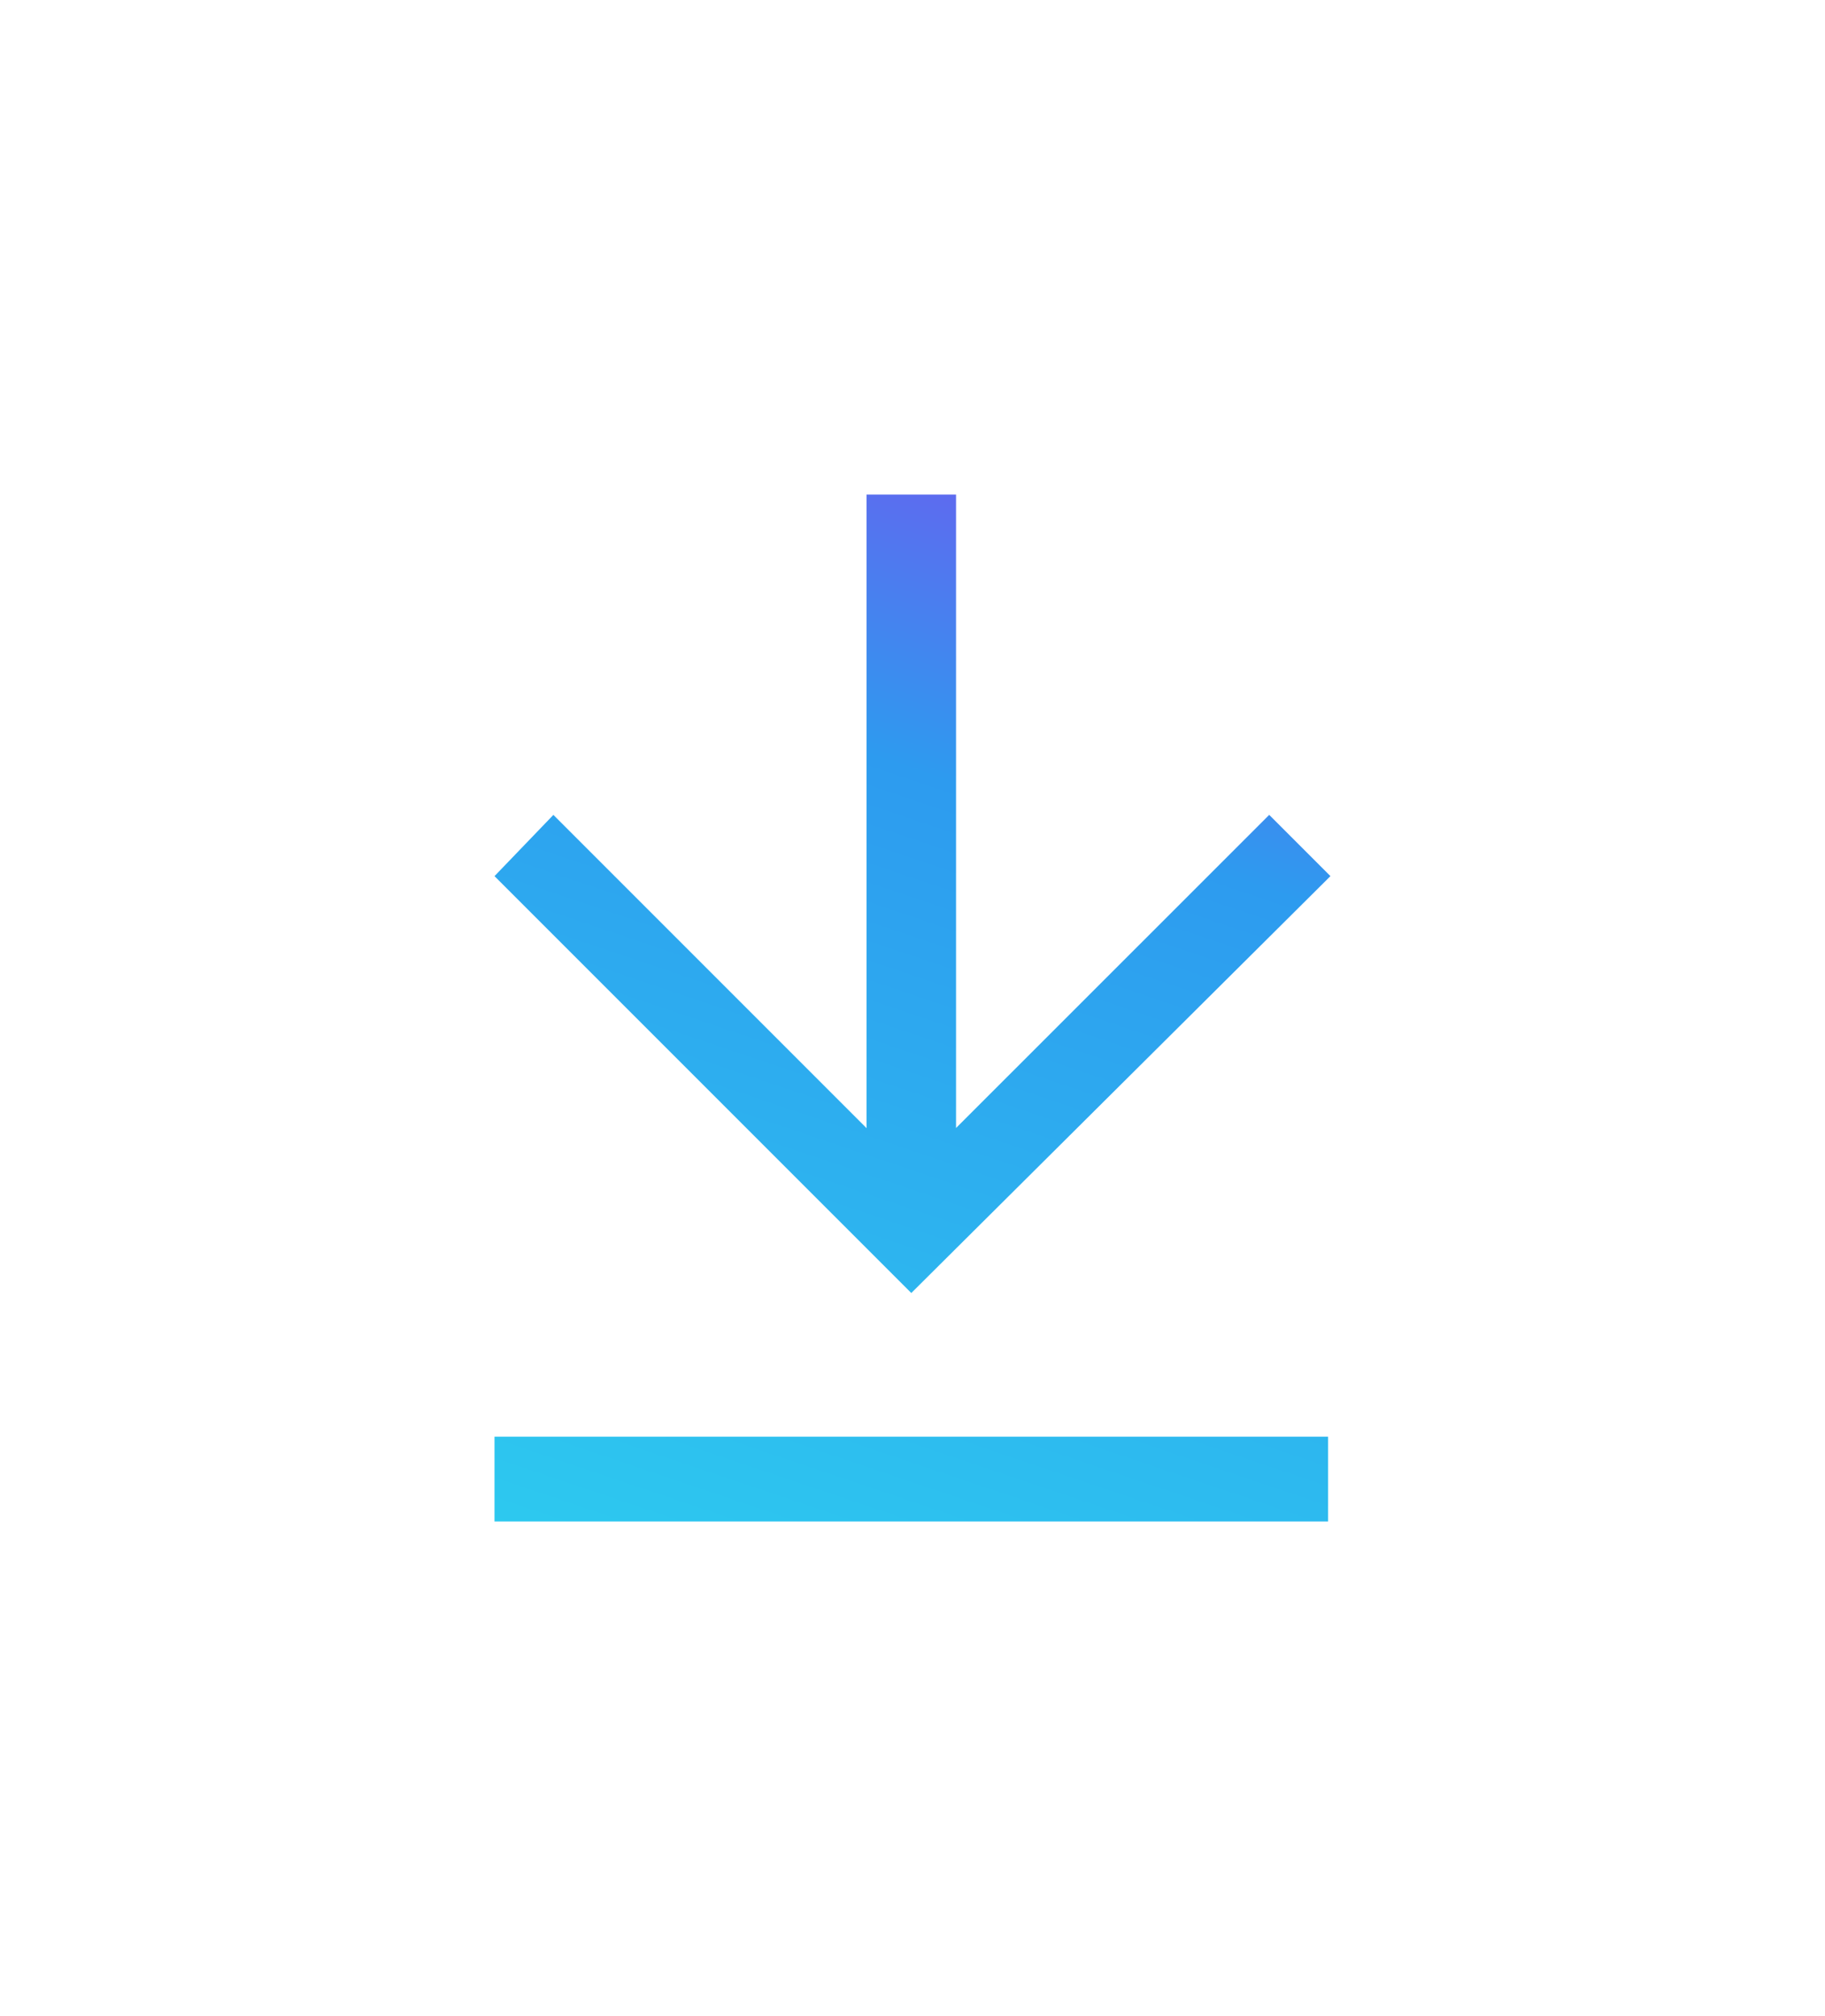 <svg xmlns="http://www.w3.org/2000/svg" xmlns:xlink="http://www.w3.org/1999/xlink" width="77.502" height="85.596" viewBox="0 0 77.502 85.596"><defs><style>.a{fill:url(#a);}.b{filter:url(#b);}</style><linearGradient id="a" x1="0.826" y1="-0.069" x2="0.14" y2="1.183" gradientUnits="objectBoundingBox"><stop offset="0" stop-color="#9b2def"/><stop offset="0.4" stop-color="#2d9bef"/><stop offset="1" stop-color="#2dceef"/></linearGradient><filter id="b" x="0" y="0" width="77.502" height="85.596" filterUnits="userSpaceOnUse"><feOffset input="SourceAlpha"/><feGaussianBlur stdDeviation="7" result="c"/><feFlood flood-color="#02f" flood-opacity="0.322"/><feComposite operator="in" in2="c"/><feComposite in="SourceGraphic"/></filter></defs><g transform="translate(21.002 20.998)"><g class="b" transform="matrix(1, 0, 0, 1, -21, -21)"><path class="a" d="M17482.748-9341.4v-3.6h35.4v3.6Zm0-27.4,2.5-2.6,13.3,13.3V-9385h3.8v26.894l13.3-13.295,2.6,2.6-17.8,17.7Z" transform="translate(-17461.75 9406)"/></g></g></svg>
